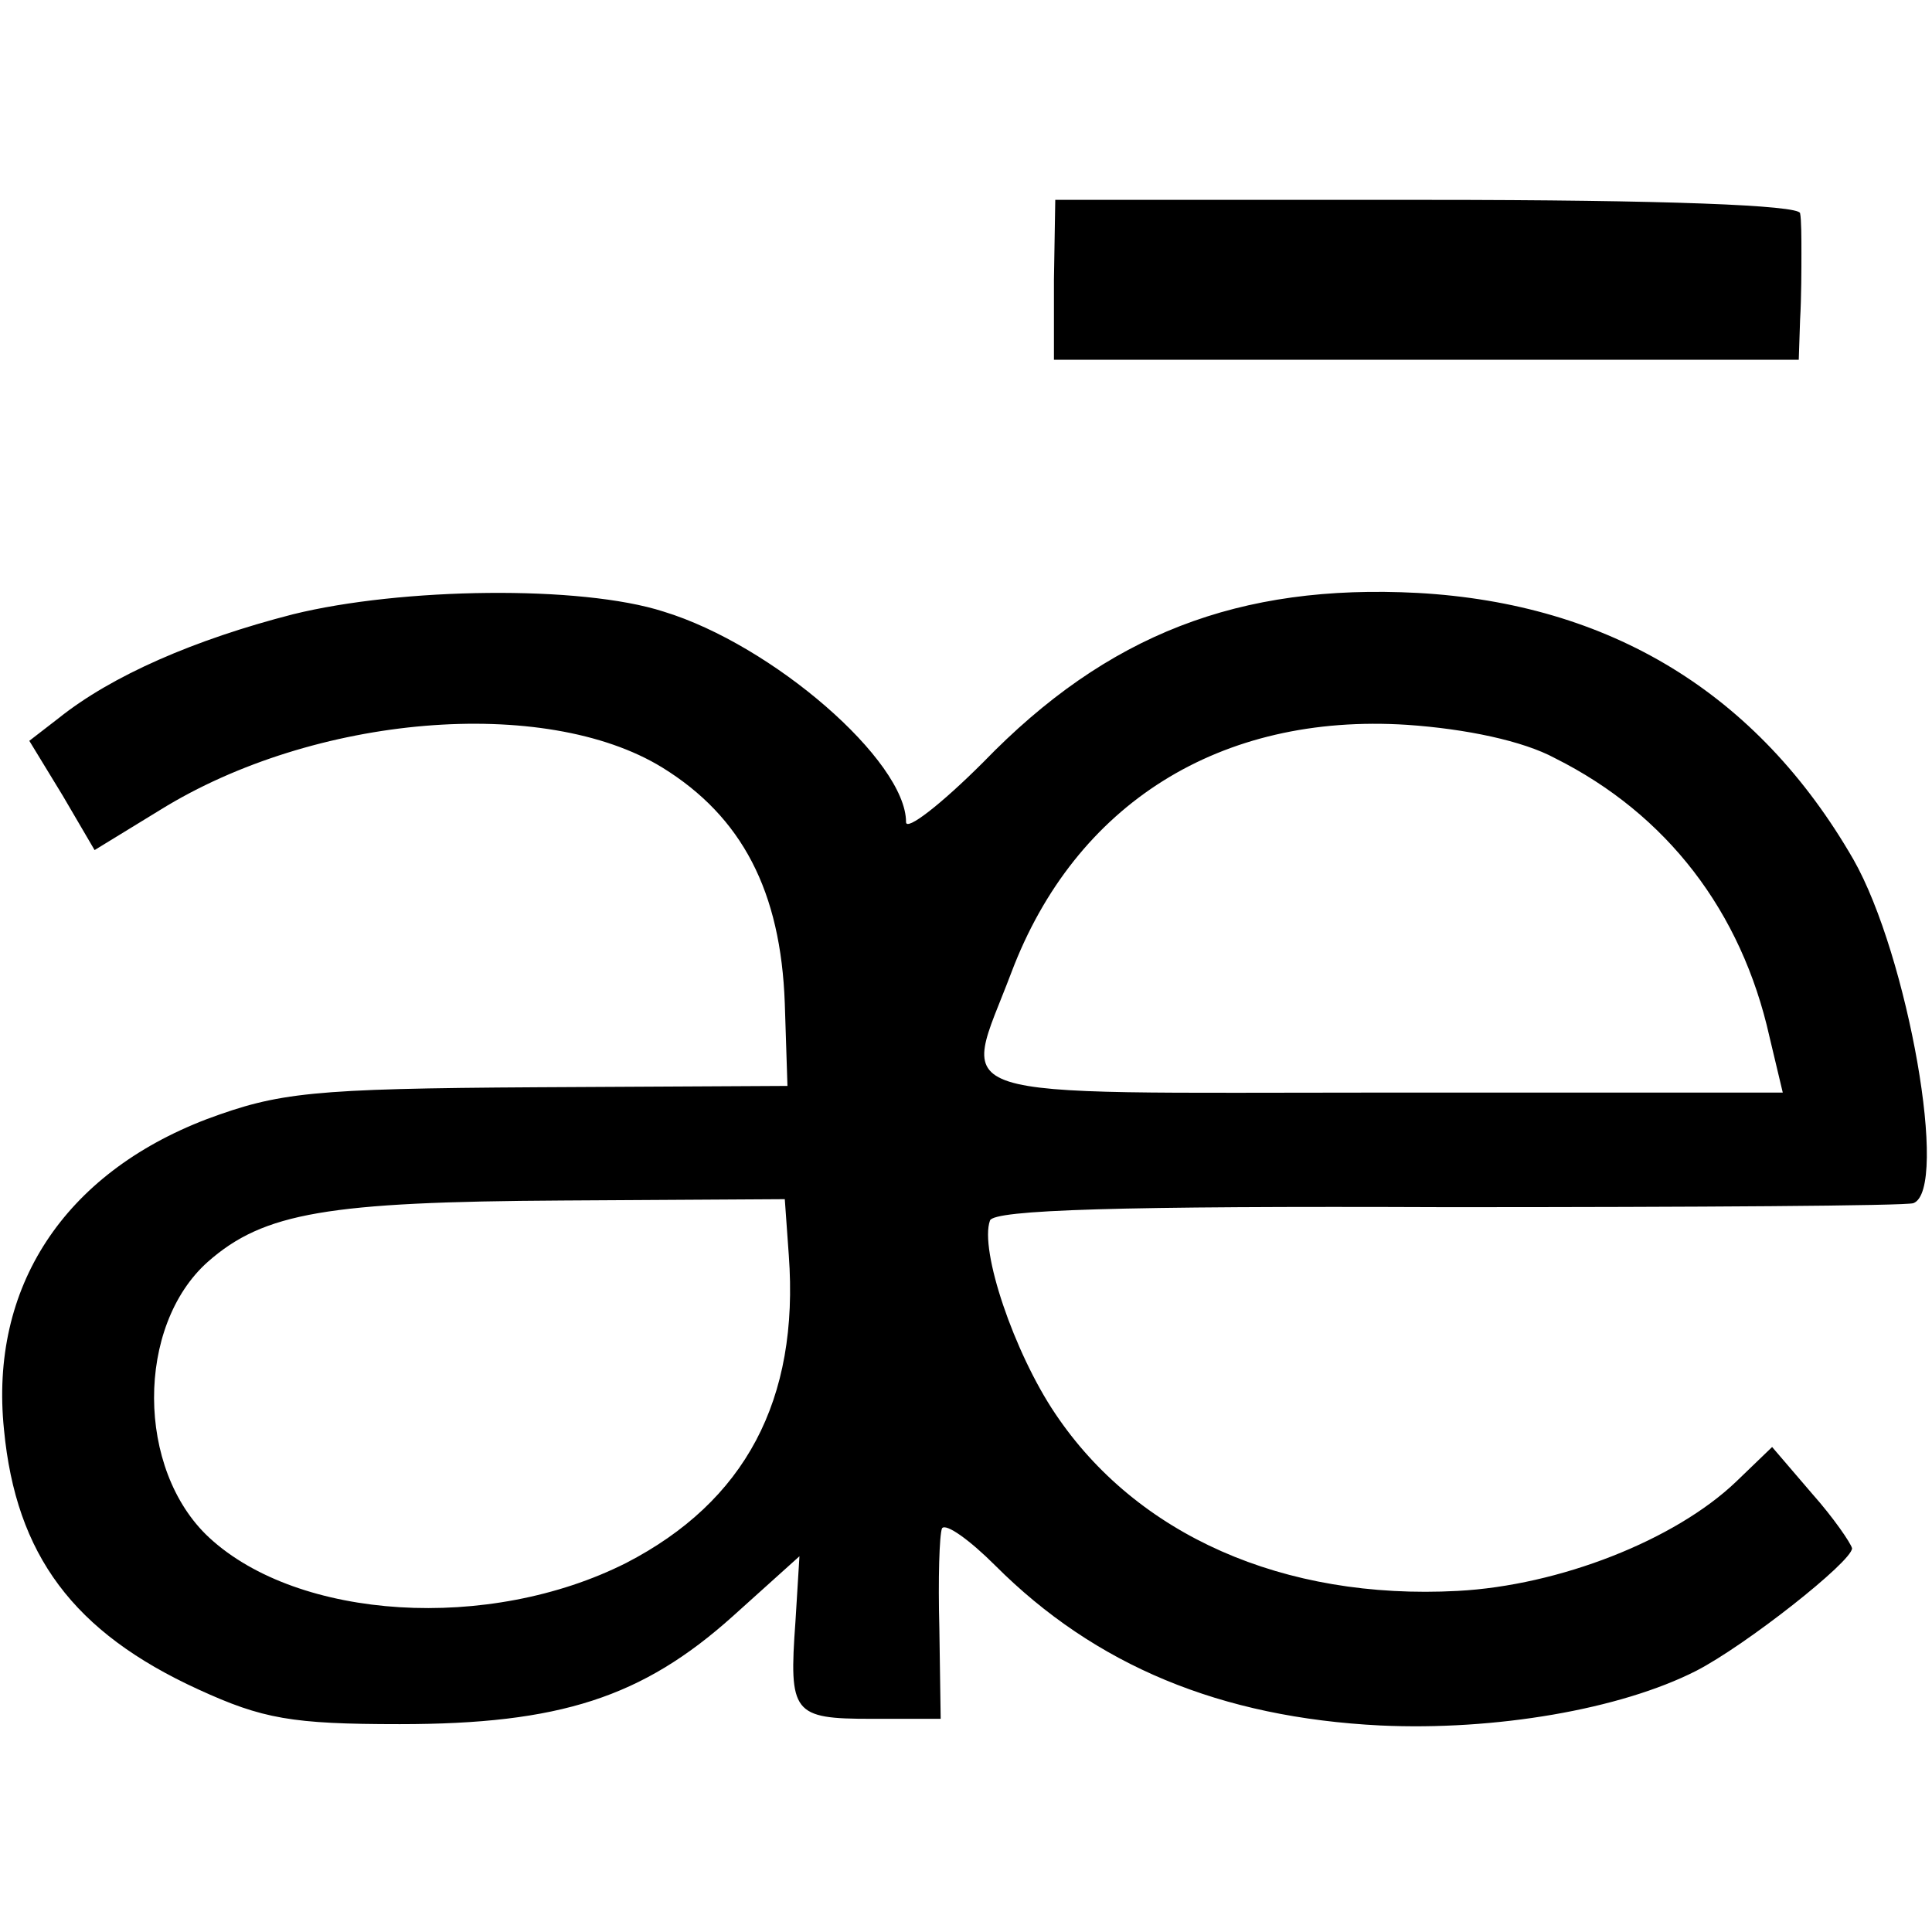 <?xml version="1.0" standalone="no"?>
<!DOCTYPE svg PUBLIC "-//W3C//DTD SVG 20010904//EN"
 "http://www.w3.org/TR/2001/REC-SVG-20010904/DTD/svg10.dtd">
<svg version="1.0" xmlns="http://www.w3.org/2000/svg"
 width="145pt" height="145pt" viewBox="0 0 145 145"
 preserveAspectRatio="xMidYMid meet">
<g transform="translate(0,145) scale(0.1,-0.1)"
fill="#000000" stroke="none">
<path d="M791 1240 l0 -60 280 0 279 0 1 30 c1 17 1 39 1 50 0 11 0 25 -1 30
-1 6 -101 10 -280 10 l-279 0 -1 -60z"/>
<path d="M220 989 c-74 -19 -136 -46 -176 -78 l-22 -17 25 -41 24 -41 49 30
c116 72 289 86 377 32 60 -37 89 -93 92 -177 l2 -62 -188 -1 c-170 -1 -194 -4
-248 -24 -107 -41 -163 -126 -152 -233 9 -94 52 -152 146 -195 48 -22 70 -26
151 -26 120 0 182 20 250 81 l50 45 -3 -49 c-5 -69 -2 -73 57 -73 l52 0 -1 68
c-1 37 0 70 2 75 3 4 21 -9 40 -28 75 -75 169 -114 289 -120 86 -4 180 12 237
41 37 19 117 82 117 92 -1 4 -14 23 -30 41 l-30 35 -27 -26 c-46 -44 -133 -78
-209 -82 -131 -7 -241 42 -302 133 -31 46 -57 123 -49 145 3 8 96 11 343 10
187 0 344 1 350 3 27 10 -4 186 -45 258 -72 125 -183 192 -327 200 -134 7
-233 -31 -326 -127 -32 -32 -58 -52 -58 -45 0 46 -100 133 -182 158 -62 20
-197 18 -278 -2z m947 -108 c84 -42 140 -115 161 -209 l10 -42 -299 0 c-341 0
-317 -8 -280 90 48 127 157 195 297 186 44 -3 87 -12 111 -25z m-575 -373 c8
-109 -33 -185 -122 -231 -103 -52 -246 -43 -313 19 -55 51 -55 159 -1 207 42
37 90 45 266 46 l167 1 3 -42z"/>
</g>
</svg>
